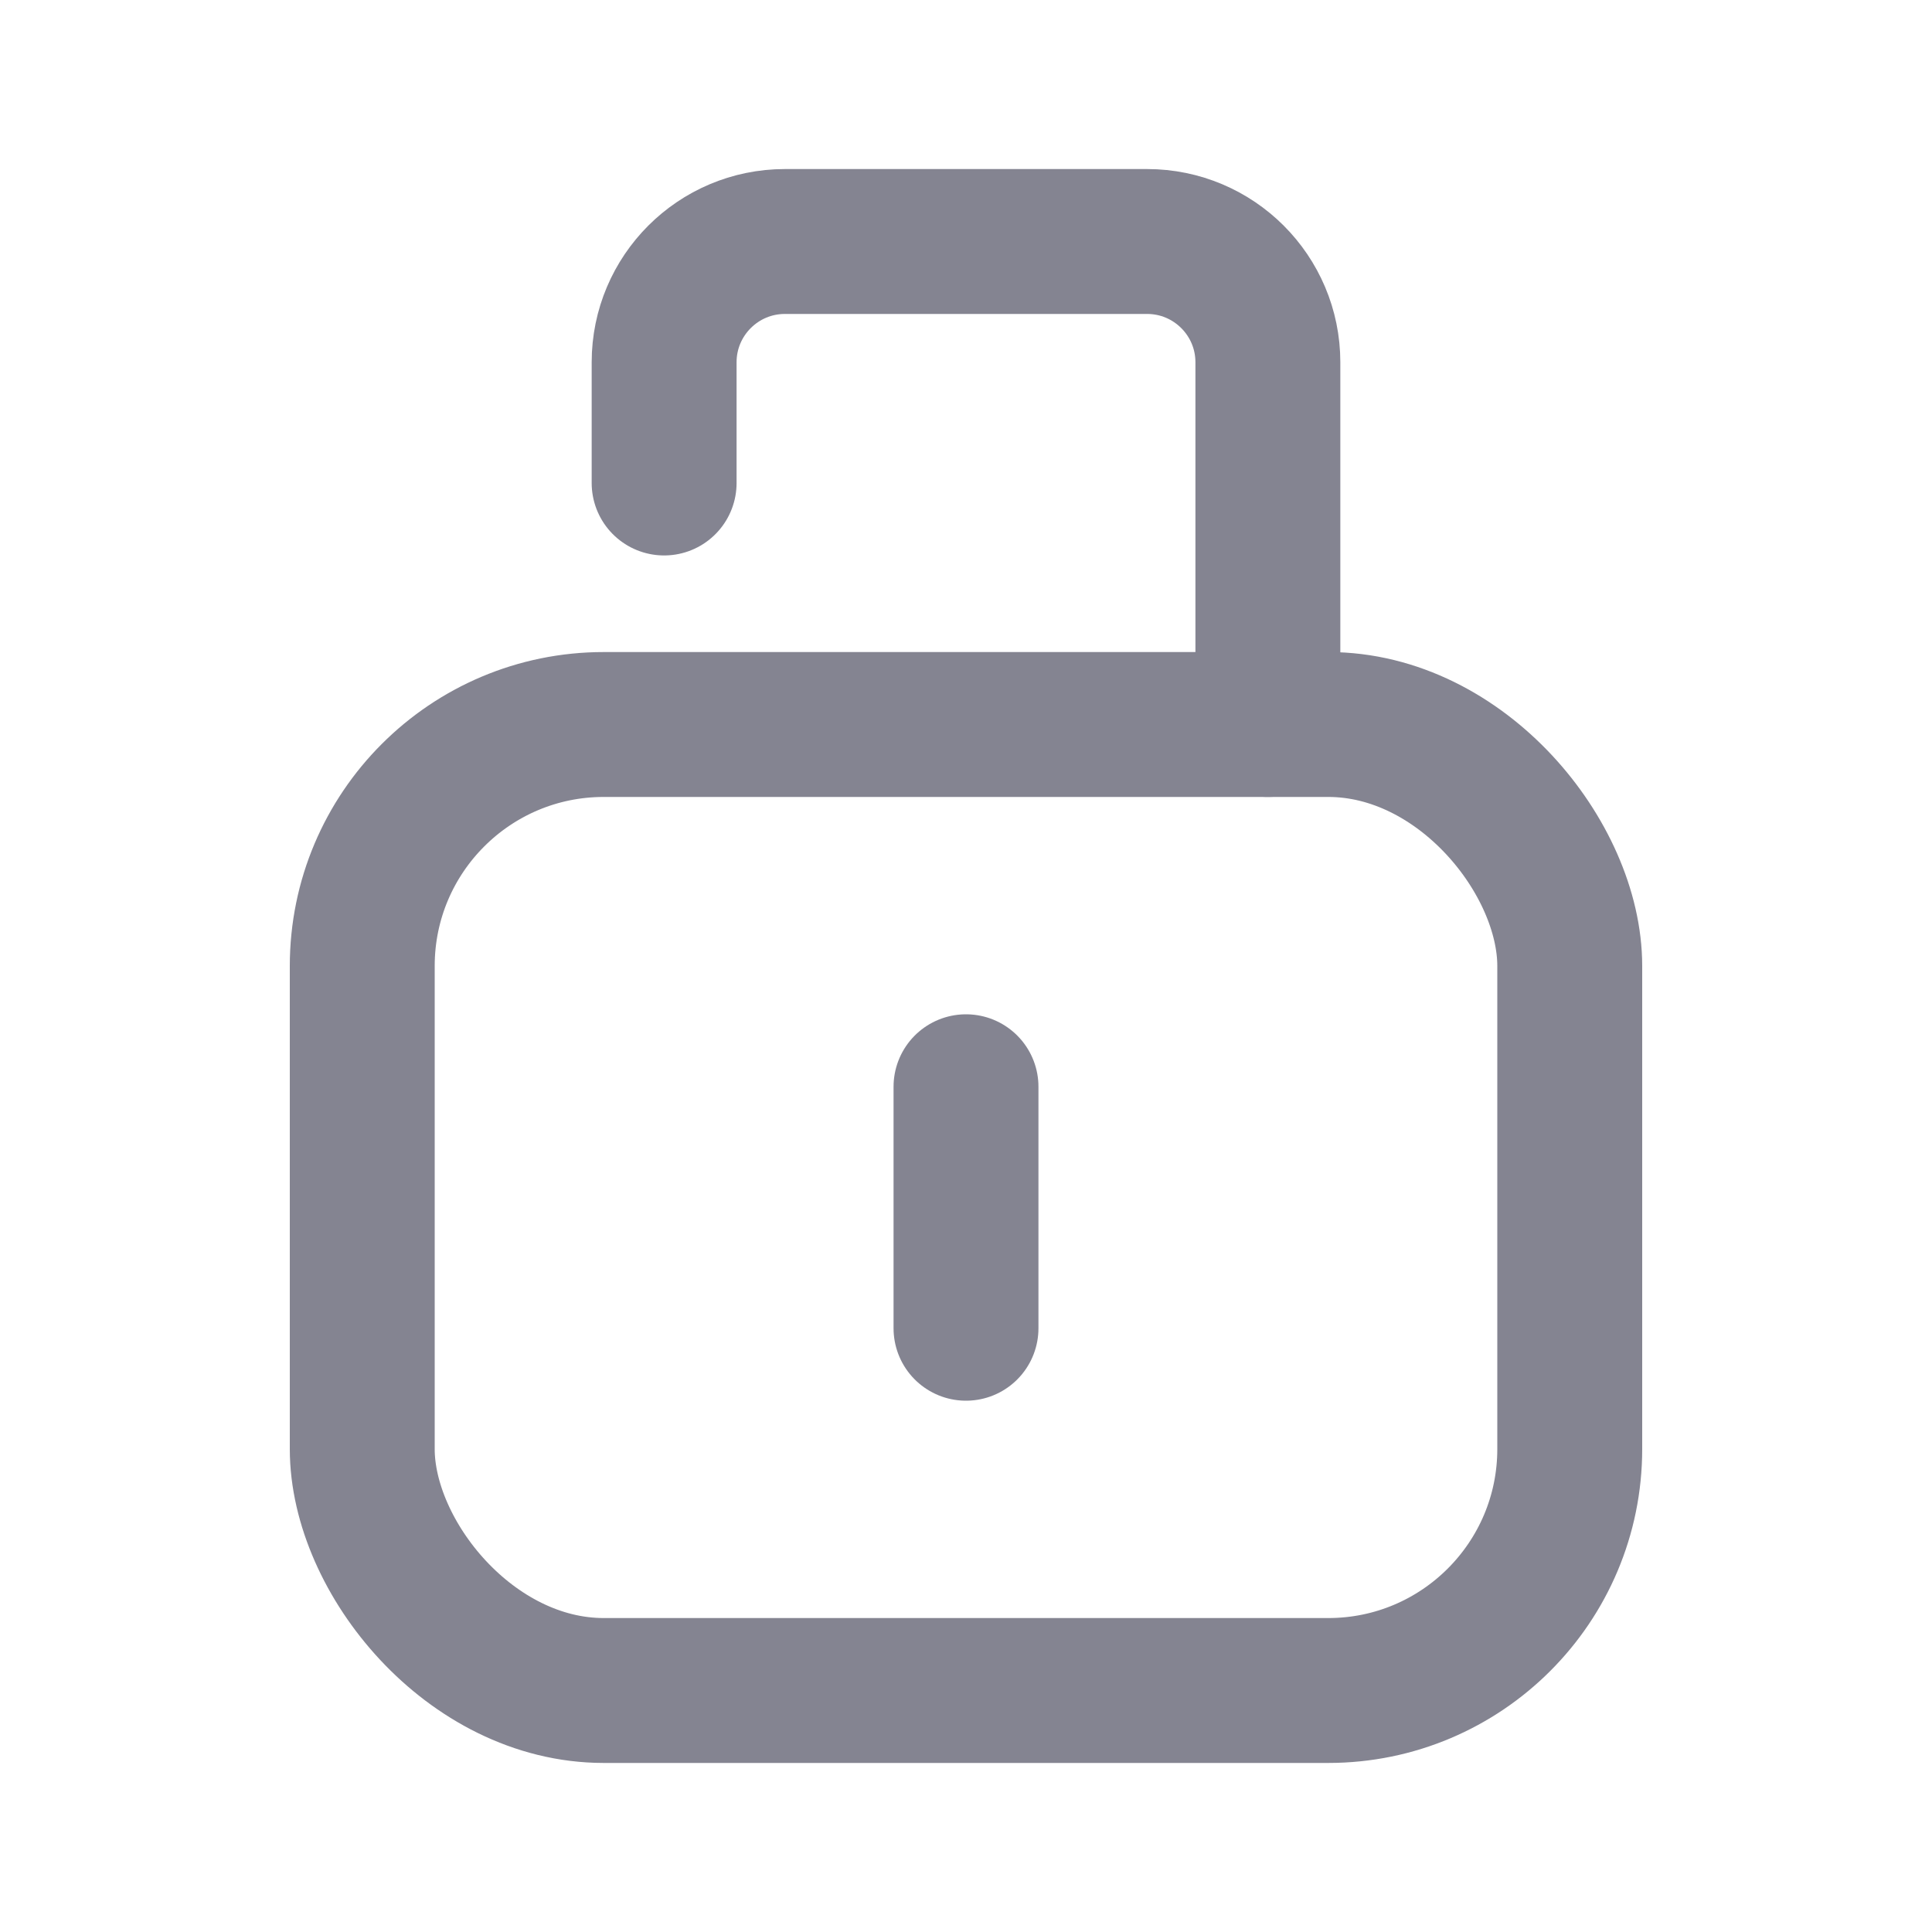 <?xml version="1.0" encoding="UTF-8"?>
<svg width="16px" height="16px" viewBox="0 0 16 16" version="1.1" xmlns="http://www.w3.org/2000/svg" xmlns:xlink="http://www.w3.org/1999/xlink">
    <title>linear-icon-password</title>
    <g id="页面-1" stroke="none" stroke-width="1" fill="none" fill-rule="evenodd">
        <g id="登录交易账户" transform="translate(-820, -610)" stroke="#848491" stroke-width="1.2">
            <g id="warning" transform="translate(757, 294)">
                <g id="编组-2" transform="translate(51, 304)">
                    <g id="编组" transform="translate(12, 12)">
                        <path d="M5.5,4 L5.5,3 C5.5,2.448 5.948,2 6.5,2 L9.5,2 C10.052,2 10.5,2.448 10.5,3 L10.5,6" id="路径" stroke-linecap="round"></path>
                        <rect id="矩形" x="3" y="6" width="10" height="8" rx="2"></rect>
                        <line x1="8" y1="9" x2="8" y2="11" id="路径-3" stroke-linecap="round" stroke-linejoin="round"></line>
                    </g>
                </g>
            </g>
        </g>
    </g>
</svg>